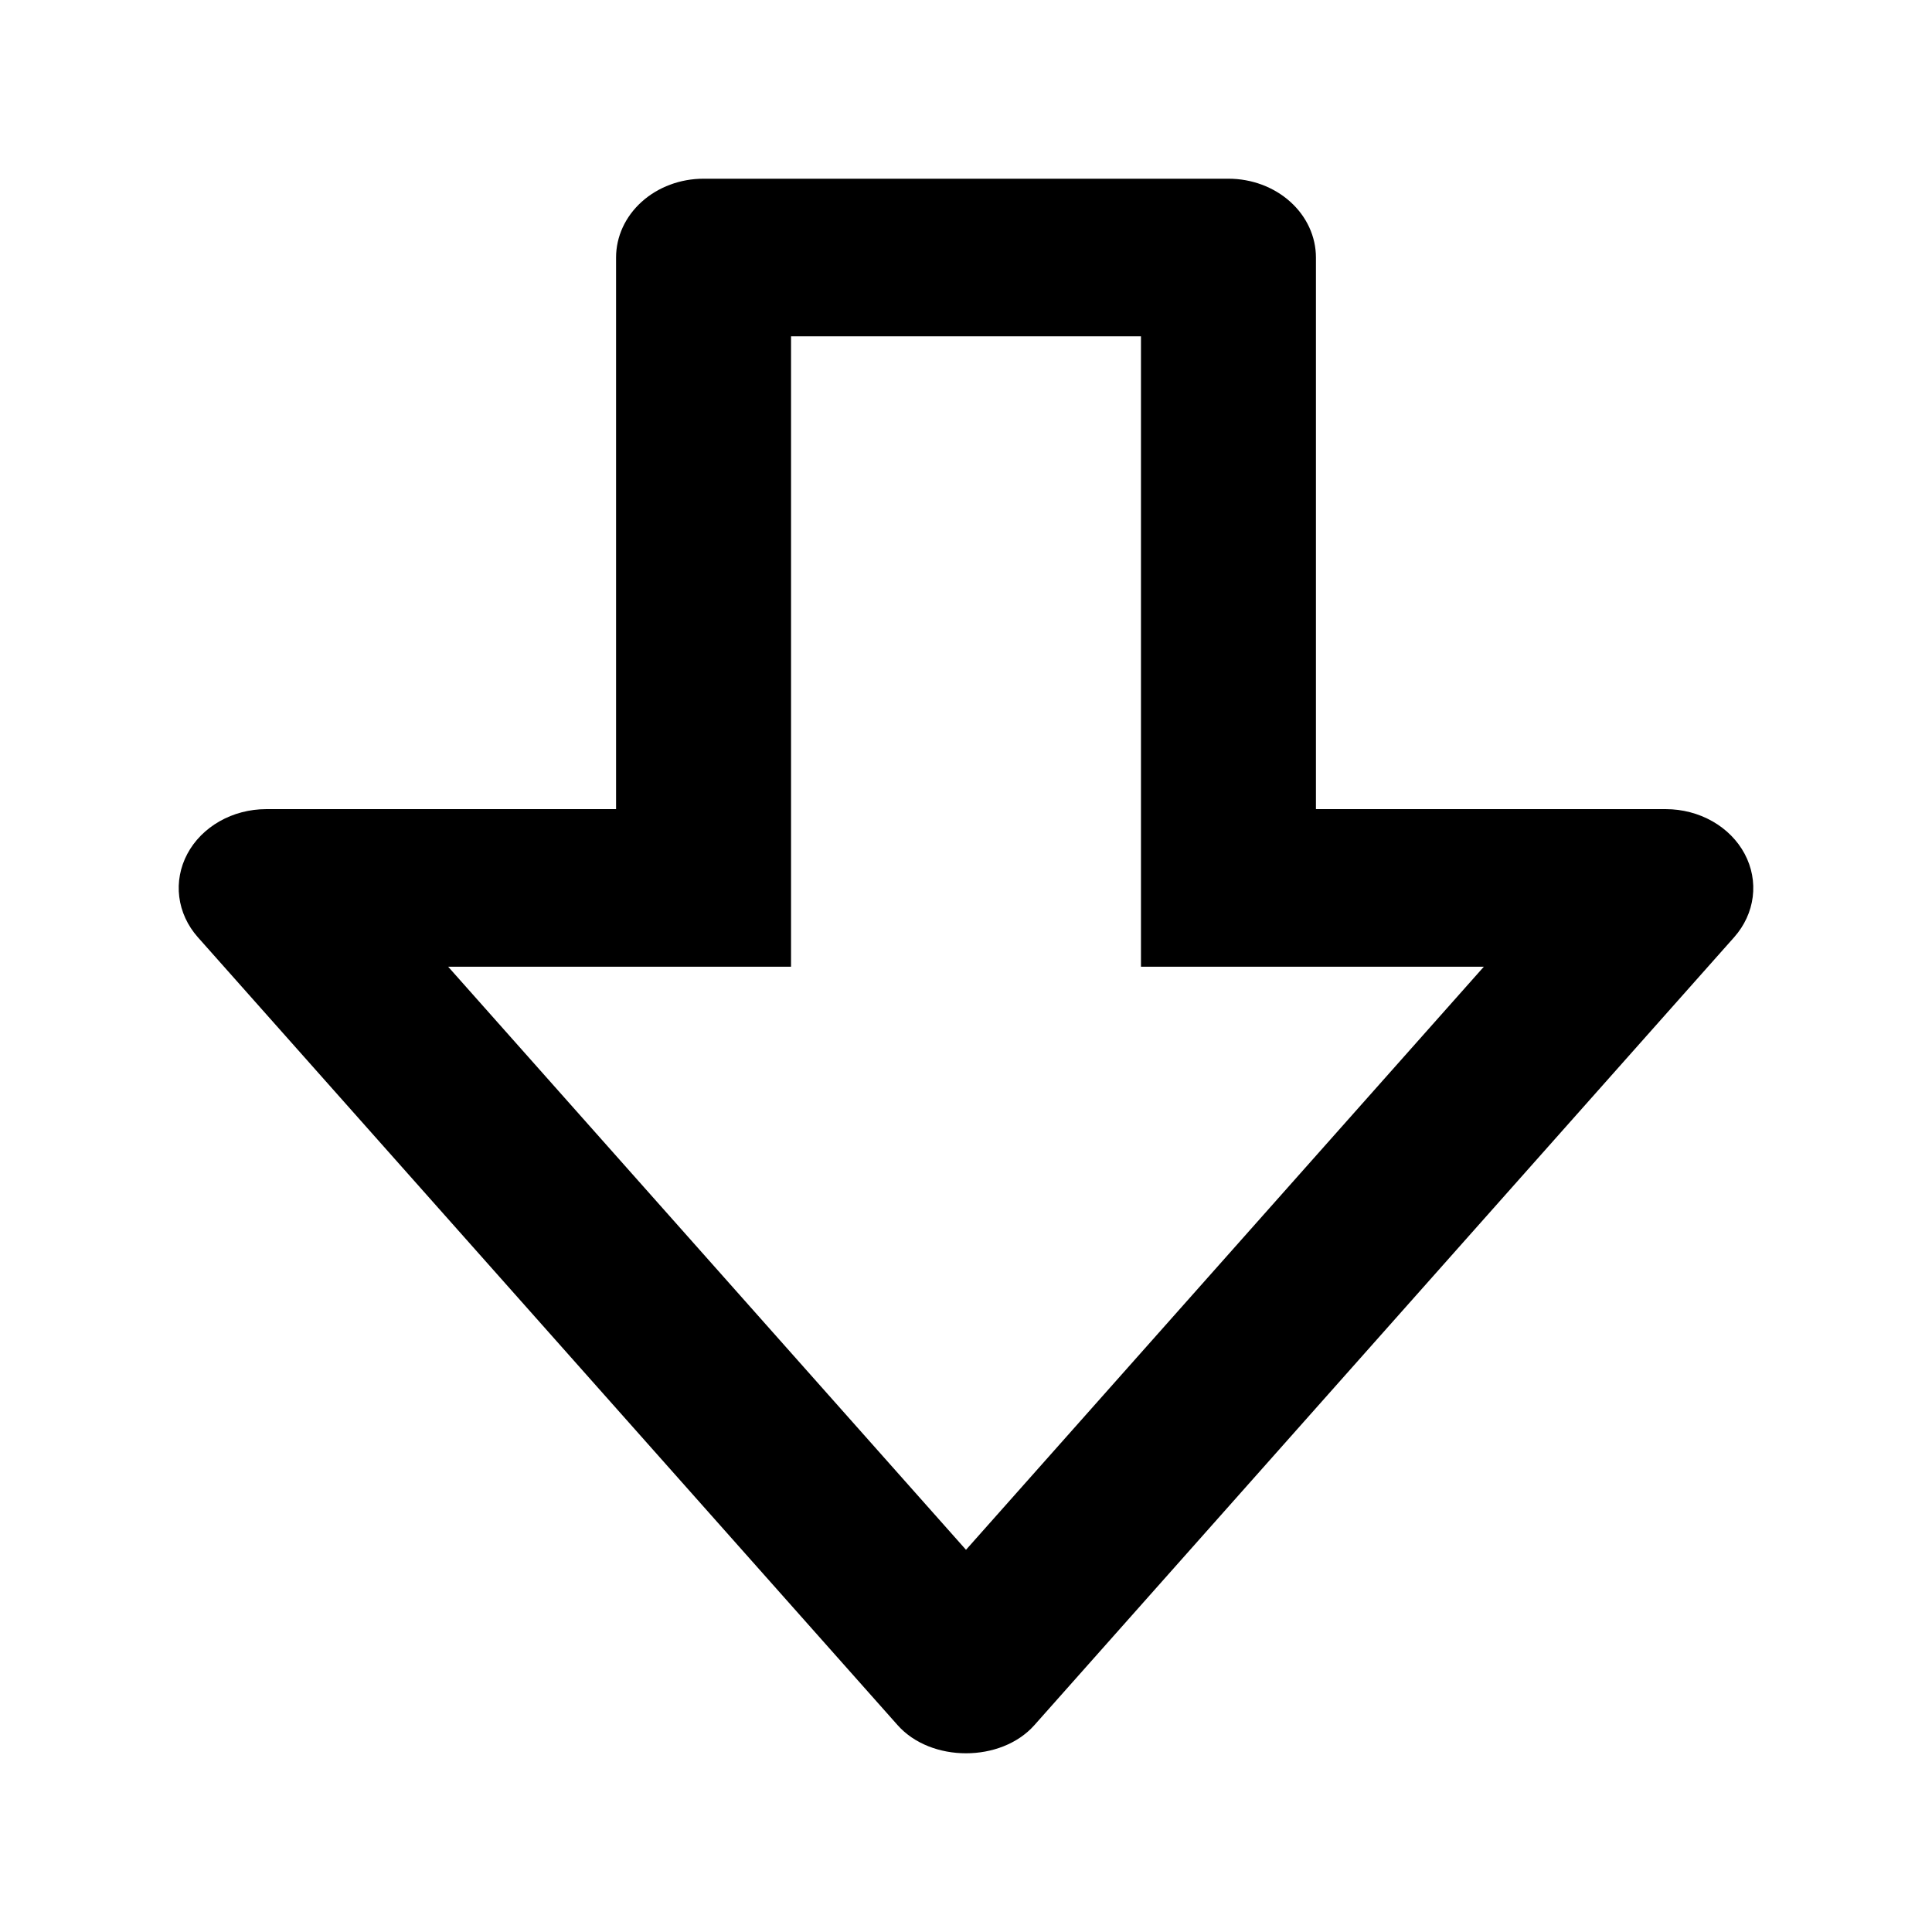 <svg width="800" height="800" viewBox="0 0 800 800" fill="none" xmlns="http://www.w3.org/2000/svg">
<path d="M371.708 714.375C385.51 729.875 414.49 729.875 428.292 714.375L718.092 388.069C722.344 383.266 725.005 377.48 725.771 371.375C726.536 365.271 725.376 359.096 722.421 353.559C719.467 348.022 714.839 343.348 709.069 340.073C703.299 336.798 696.62 335.055 689.8 335.045L544.9 335.045L544.9 106.631C544.9 97.976 541.084 89.677 534.29 83.557C527.497 77.438 518.283 74 508.675 74L291.325 74C281.717 74 272.503 77.438 265.71 83.557C258.916 89.677 255.1 97.976 255.1 106.631L255.1 335.045L110.2 335.045C103.38 335.055 96.701 336.798 90.931 340.073C85.161 343.348 80.533 348.022 77.579 353.559C74.624 359.096 73.464 365.271 74.229 371.375C74.995 377.48 77.656 383.266 81.908 388.069L371.708 714.375ZM291.325 400.306L327.55 400.306L327.55 139.261L472.45 139.261L472.45 400.306L614.416 400.306L400 641.74L185.584 400.306L291.325 400.306Z" fill="black"/>
</svg>
